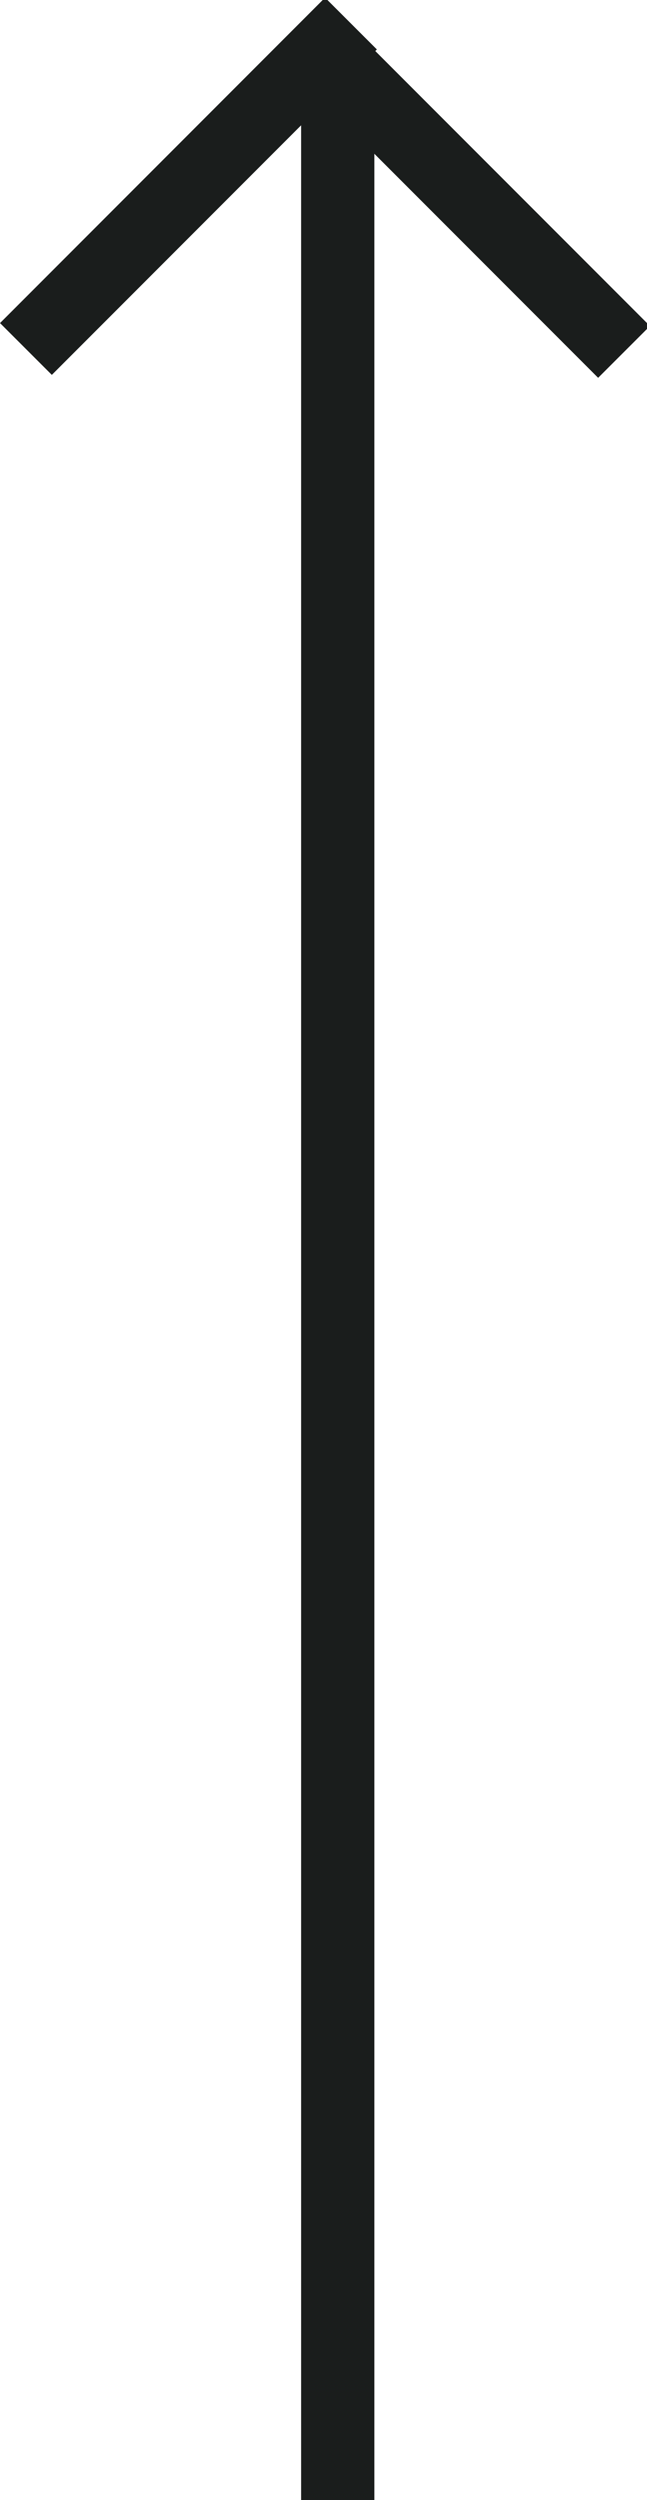 <svg xmlns="http://www.w3.org/2000/svg" viewBox="0 0 15.9 61.4"><style>.st0{fill:#1a1d1c}</style><g id="Layer_1"><path id="Icon_Long_Arrow" class="st0" d="M7.4 61.4V2.5h1.8v58.9H7.4z"/></g><path transform="rotate(-44.984 11.317 4.598)" class="st0" d="M10.4-1h1.8v11.3h-1.8z" id="Layer_3"/><path transform="rotate(-45.017 4.61 4.61)" class="st0" d="M-1 3.7h11.3v1.8H-1z" id="Layer_2"/></svg>